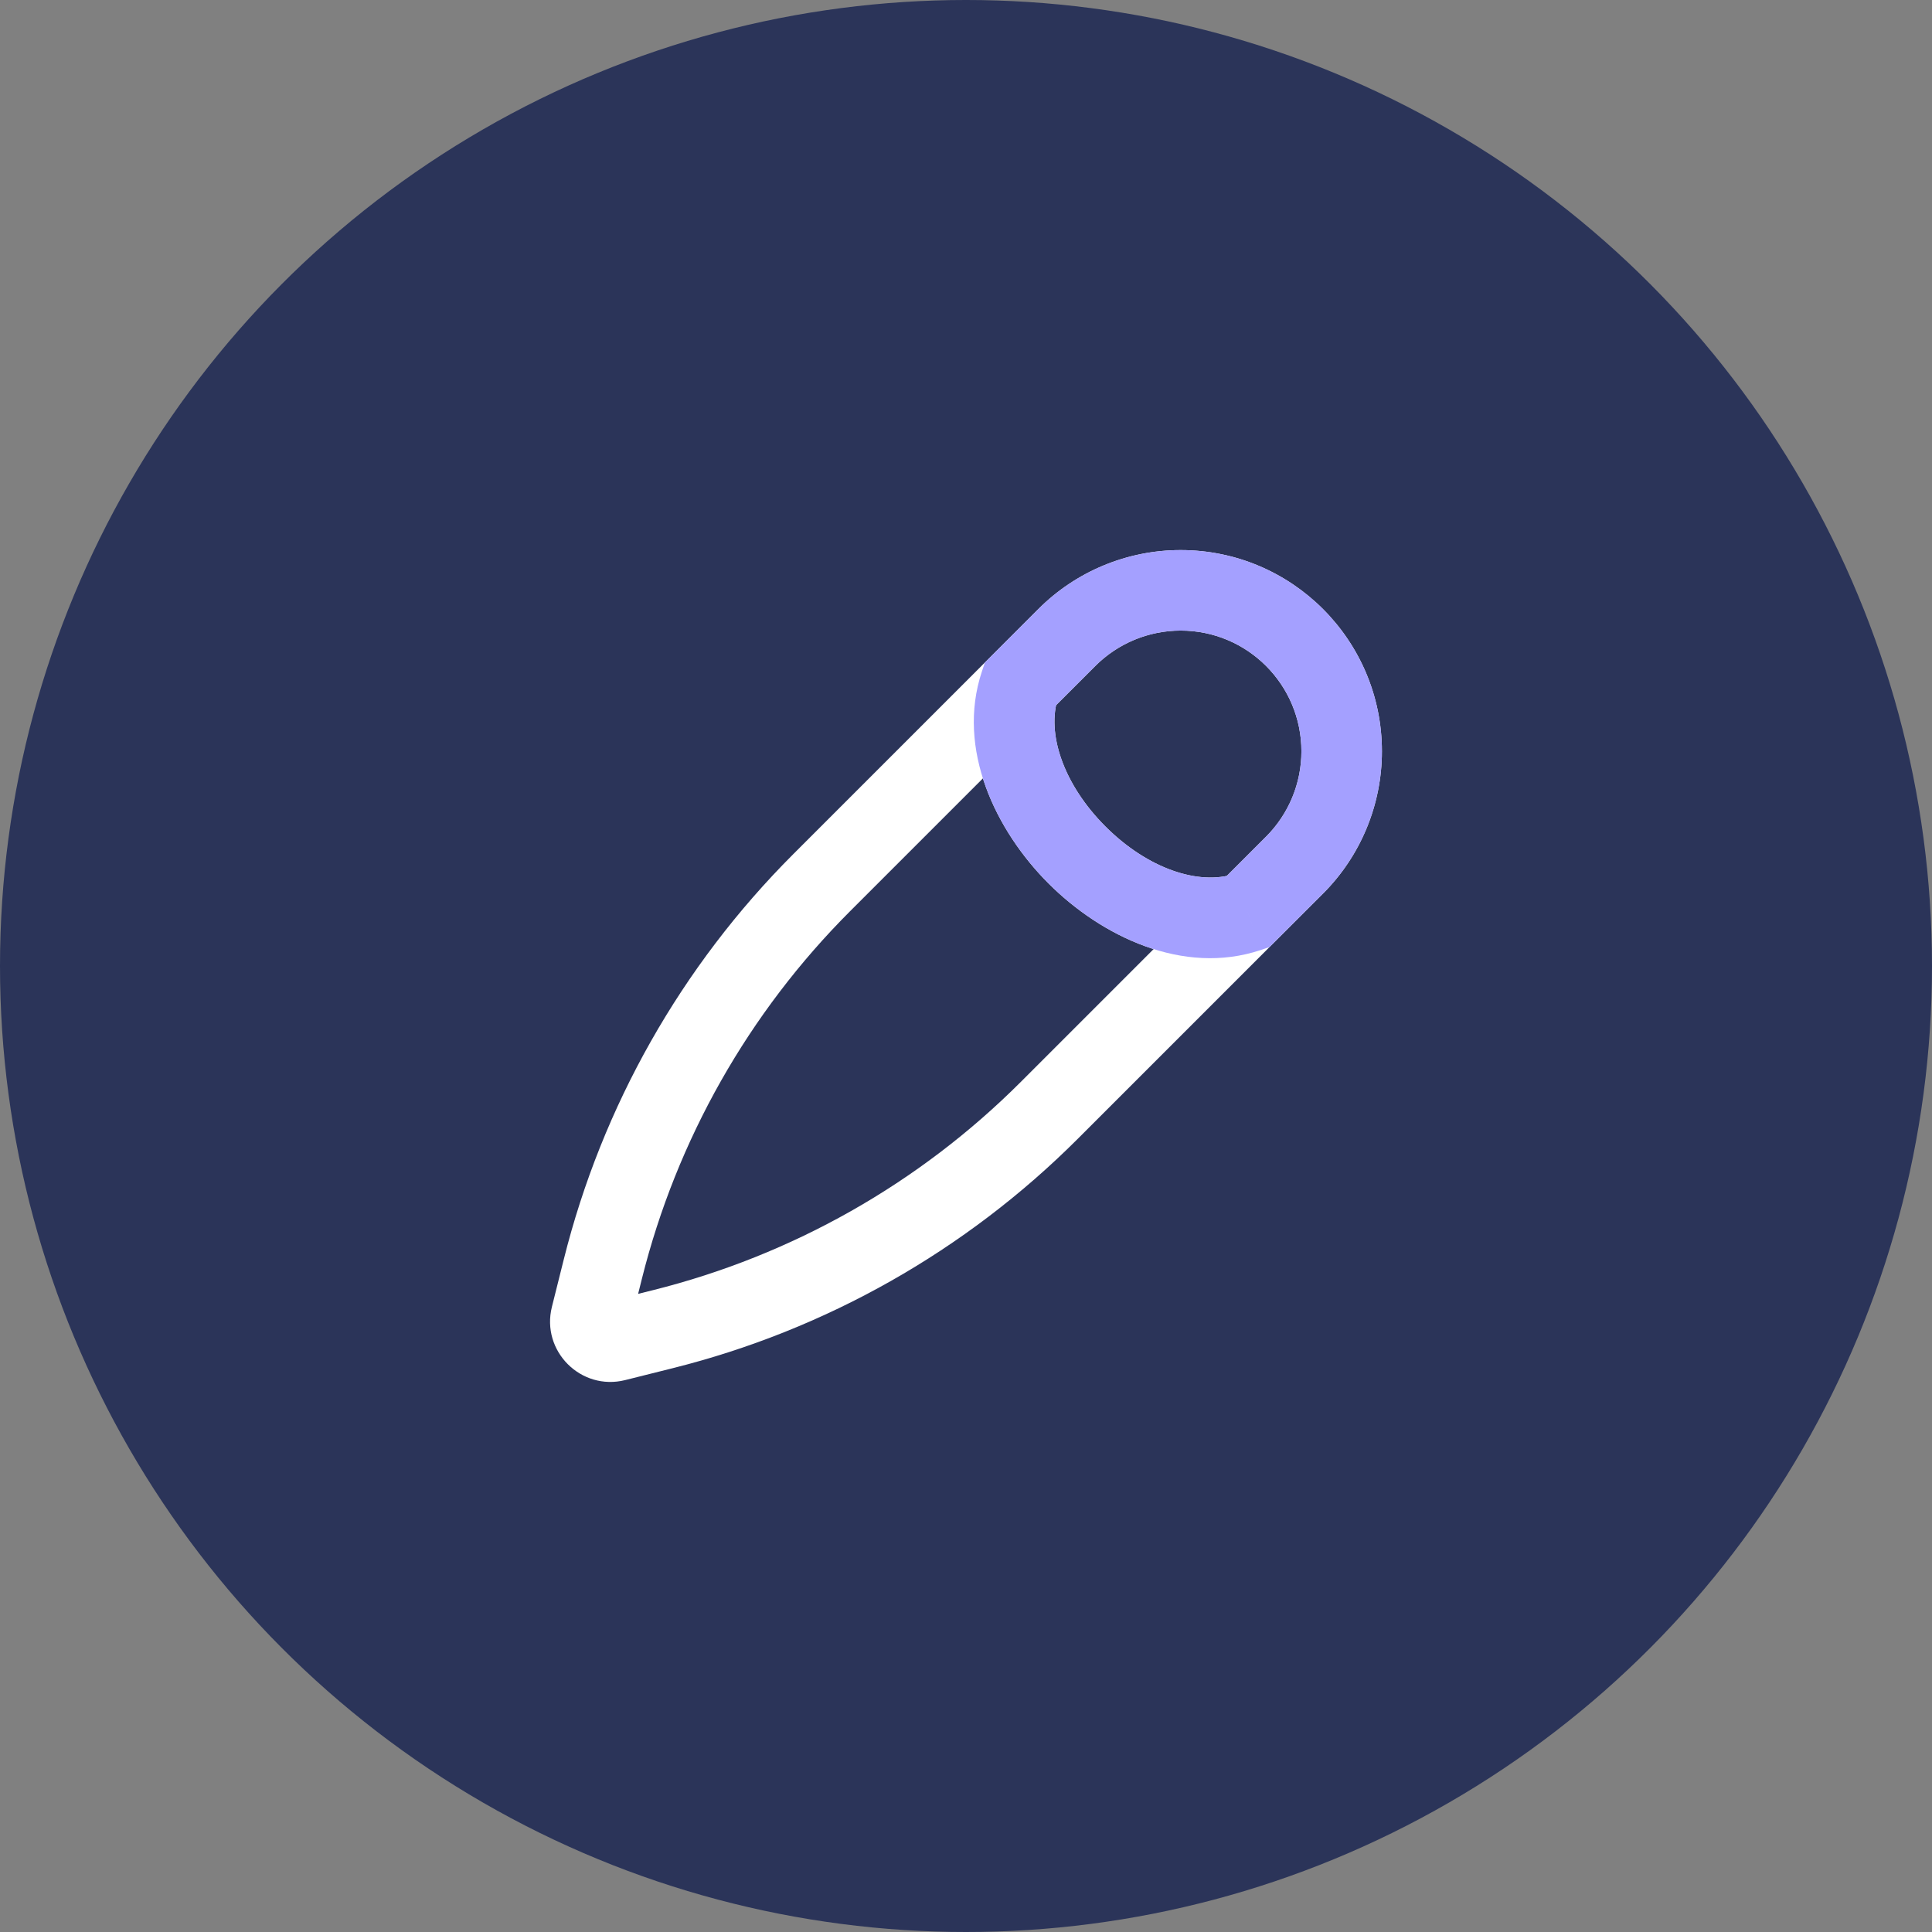 <svg width="36" height="36" viewBox="0 0 36 36" fill="none" xmlns="http://www.w3.org/2000/svg">
    <rect x="0" y="0" width="36" height="36" fill="#808080" stroke="none"/>
    <circle cx="18" cy="18" r="18" fill="#2B3459" />
    <path
        d="M19.879 11.879L20.41 12.409L20.41 12.409L19.879 11.879ZM15.31 16.448L15.84 16.979L15.84 16.979L15.31 16.448ZM24.121 16.121L23.591 15.59L23.591 15.59L24.121 16.121ZM19.552 20.69L19.021 20.16L19.021 20.16L19.552 20.69ZM12.35 24.768L12.168 24.04L12.168 24.04L12.35 24.768ZM11.467 24.988L11.649 25.716L11.649 25.716L11.467 24.988ZM11.012 24.533L11.739 24.715L11.739 24.715L11.012 24.533ZM11.232 23.65L11.96 23.831L11.96 23.831L11.232 23.65ZM19.349 11.348L14.779 15.918L15.84 16.979L20.41 12.409L19.349 11.348ZM23.591 15.59L19.021 20.16L20.082 21.221L24.652 16.651L23.591 15.59ZM12.168 24.04L11.285 24.261L11.649 25.716L12.532 25.495L12.168 24.04ZM11.739 24.715L11.96 23.831L10.505 23.468L10.284 24.351L11.739 24.715ZM11.285 24.261C11.559 24.192 11.808 24.441 11.739 24.715L10.284 24.351C10.078 25.175 10.825 25.922 11.649 25.716L11.285 24.261ZM19.021 20.16C17.131 22.05 14.762 23.392 12.168 24.04L12.532 25.495C15.39 24.781 17.999 23.303 20.082 21.221L19.021 20.16ZM14.779 15.918C12.697 18.001 11.219 20.61 10.505 23.468L11.96 23.831C12.608 21.238 13.95 18.869 15.84 16.979L14.779 15.918ZM22 10.25C21.006 10.25 20.052 10.645 19.349 11.348L20.41 12.409C20.831 11.987 21.404 11.75 22 11.75V10.25ZM24.25 14C24.25 14.596 24.013 15.168 23.591 15.59L24.652 16.651C25.355 15.948 25.75 14.994 25.75 14H24.25ZM25.75 14C25.75 11.929 24.071 10.25 22 10.25V11.75C23.243 11.75 24.25 12.757 24.25 14H25.75ZM23.013 16.281C22.337 16.506 21.385 16.187 20.599 15.401C19.813 14.615 19.494 13.663 19.719 12.987L18.296 12.513C17.815 13.958 18.556 15.48 19.538 16.462C20.52 17.444 22.042 18.185 23.487 17.704L23.013 16.281Z"
        fill="white" />
    <path
        d="M19.879 11.879L19.349 11.348L19.349 11.348L19.879 11.879ZM24.121 16.121L23.591 15.59L23.591 15.59L24.121 16.121ZM23.25 16.992L23.487 17.704L23.655 17.648L23.78 17.522L23.25 16.992ZM19.008 12.75L18.478 12.22L18.352 12.345L18.296 12.513L19.008 12.75ZM22 10.25C21.006 10.25 20.052 10.645 19.349 11.348L20.41 12.409C20.832 11.987 21.404 11.75 22 11.75V10.25ZM24.25 14C24.25 14.596 24.013 15.168 23.591 15.59L24.652 16.651C25.355 15.948 25.75 14.994 25.75 14H24.25ZM25.75 14C25.75 11.929 24.071 10.25 22 10.25V11.75C23.243 11.75 24.25 12.757 24.25 14H25.75ZM23.013 16.281C22.337 16.506 21.385 16.187 20.599 15.401C19.813 14.615 19.494 13.663 19.719 12.987L18.296 12.513C17.815 13.958 18.556 15.48 19.538 16.462C20.52 17.444 22.042 18.185 23.487 17.704L23.013 16.281ZM19.349 11.348L18.478 12.22L19.538 13.28L20.41 12.409L19.349 11.348ZM23.591 15.59L22.72 16.462L23.78 17.522L24.652 16.651L23.591 15.59Z"
        fill="#A4A0FF" />
</svg>
